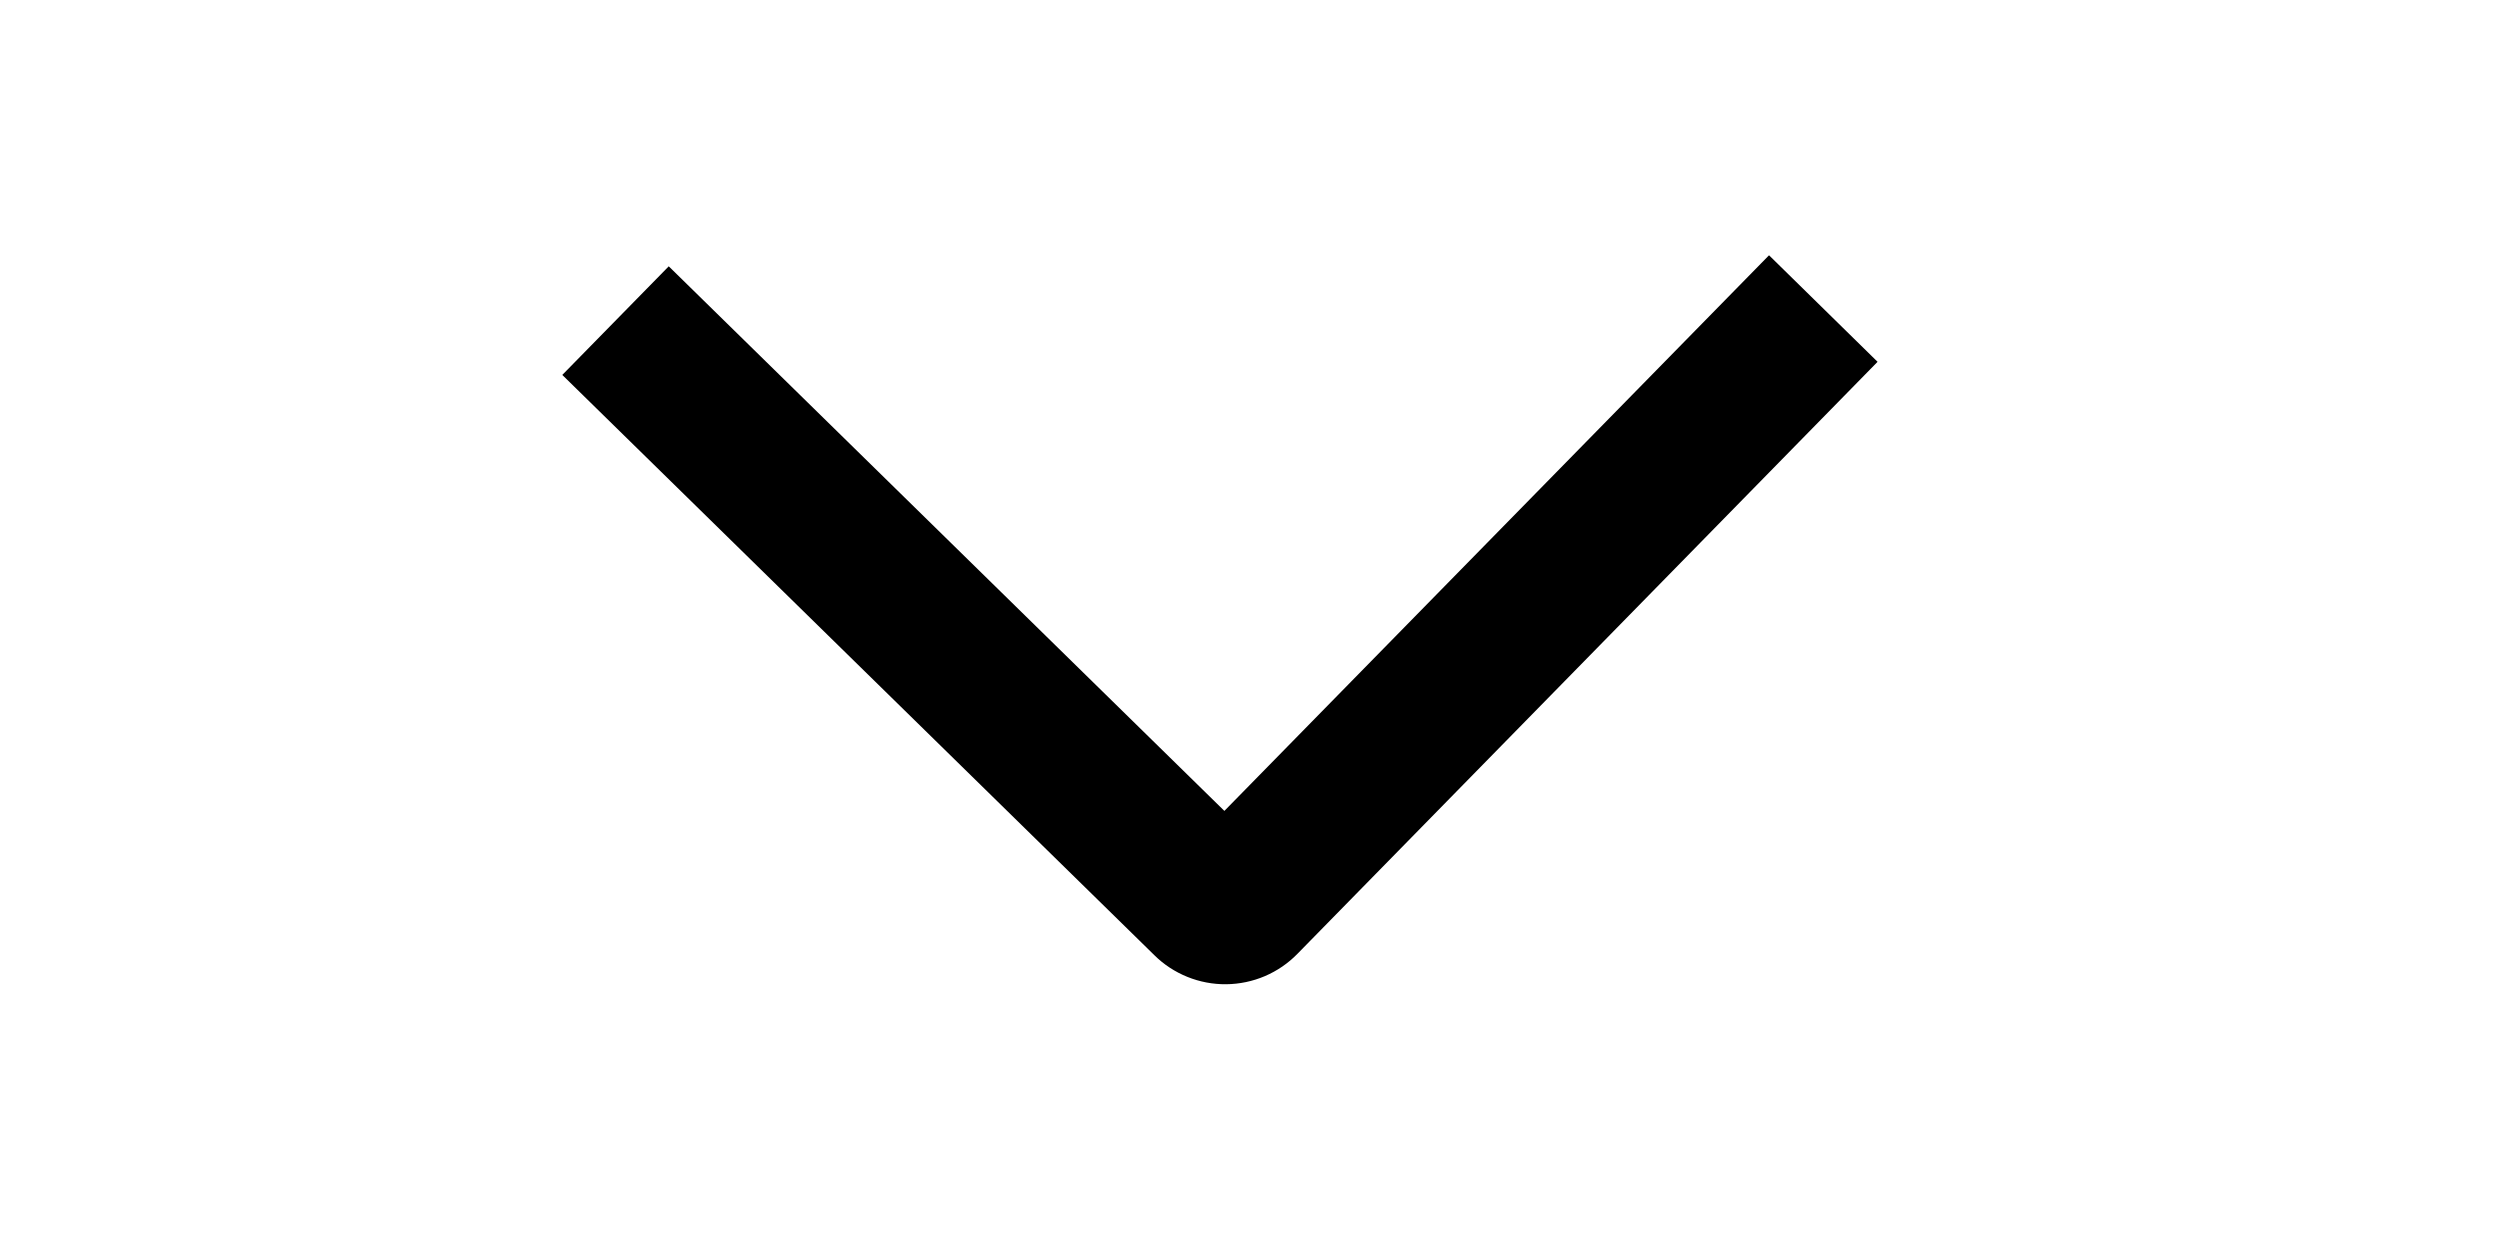 <svg width="36" height="18" viewBox="0 0 36 18" fill="none" xmlns="http://www.w3.org/2000/svg">
<path d="M25.474 3.676L27.037 5.21L18.685 13.733C18.551 13.871 18.392 13.98 18.215 14.056C18.039 14.131 17.85 14.171 17.658 14.173C17.466 14.175 17.276 14.139 17.098 14.067C16.92 13.995 16.758 13.889 16.622 13.754L8.097 5.399L9.63 3.835L17.631 11.677L25.474 3.676Z" fill="black"/>
</svg>
